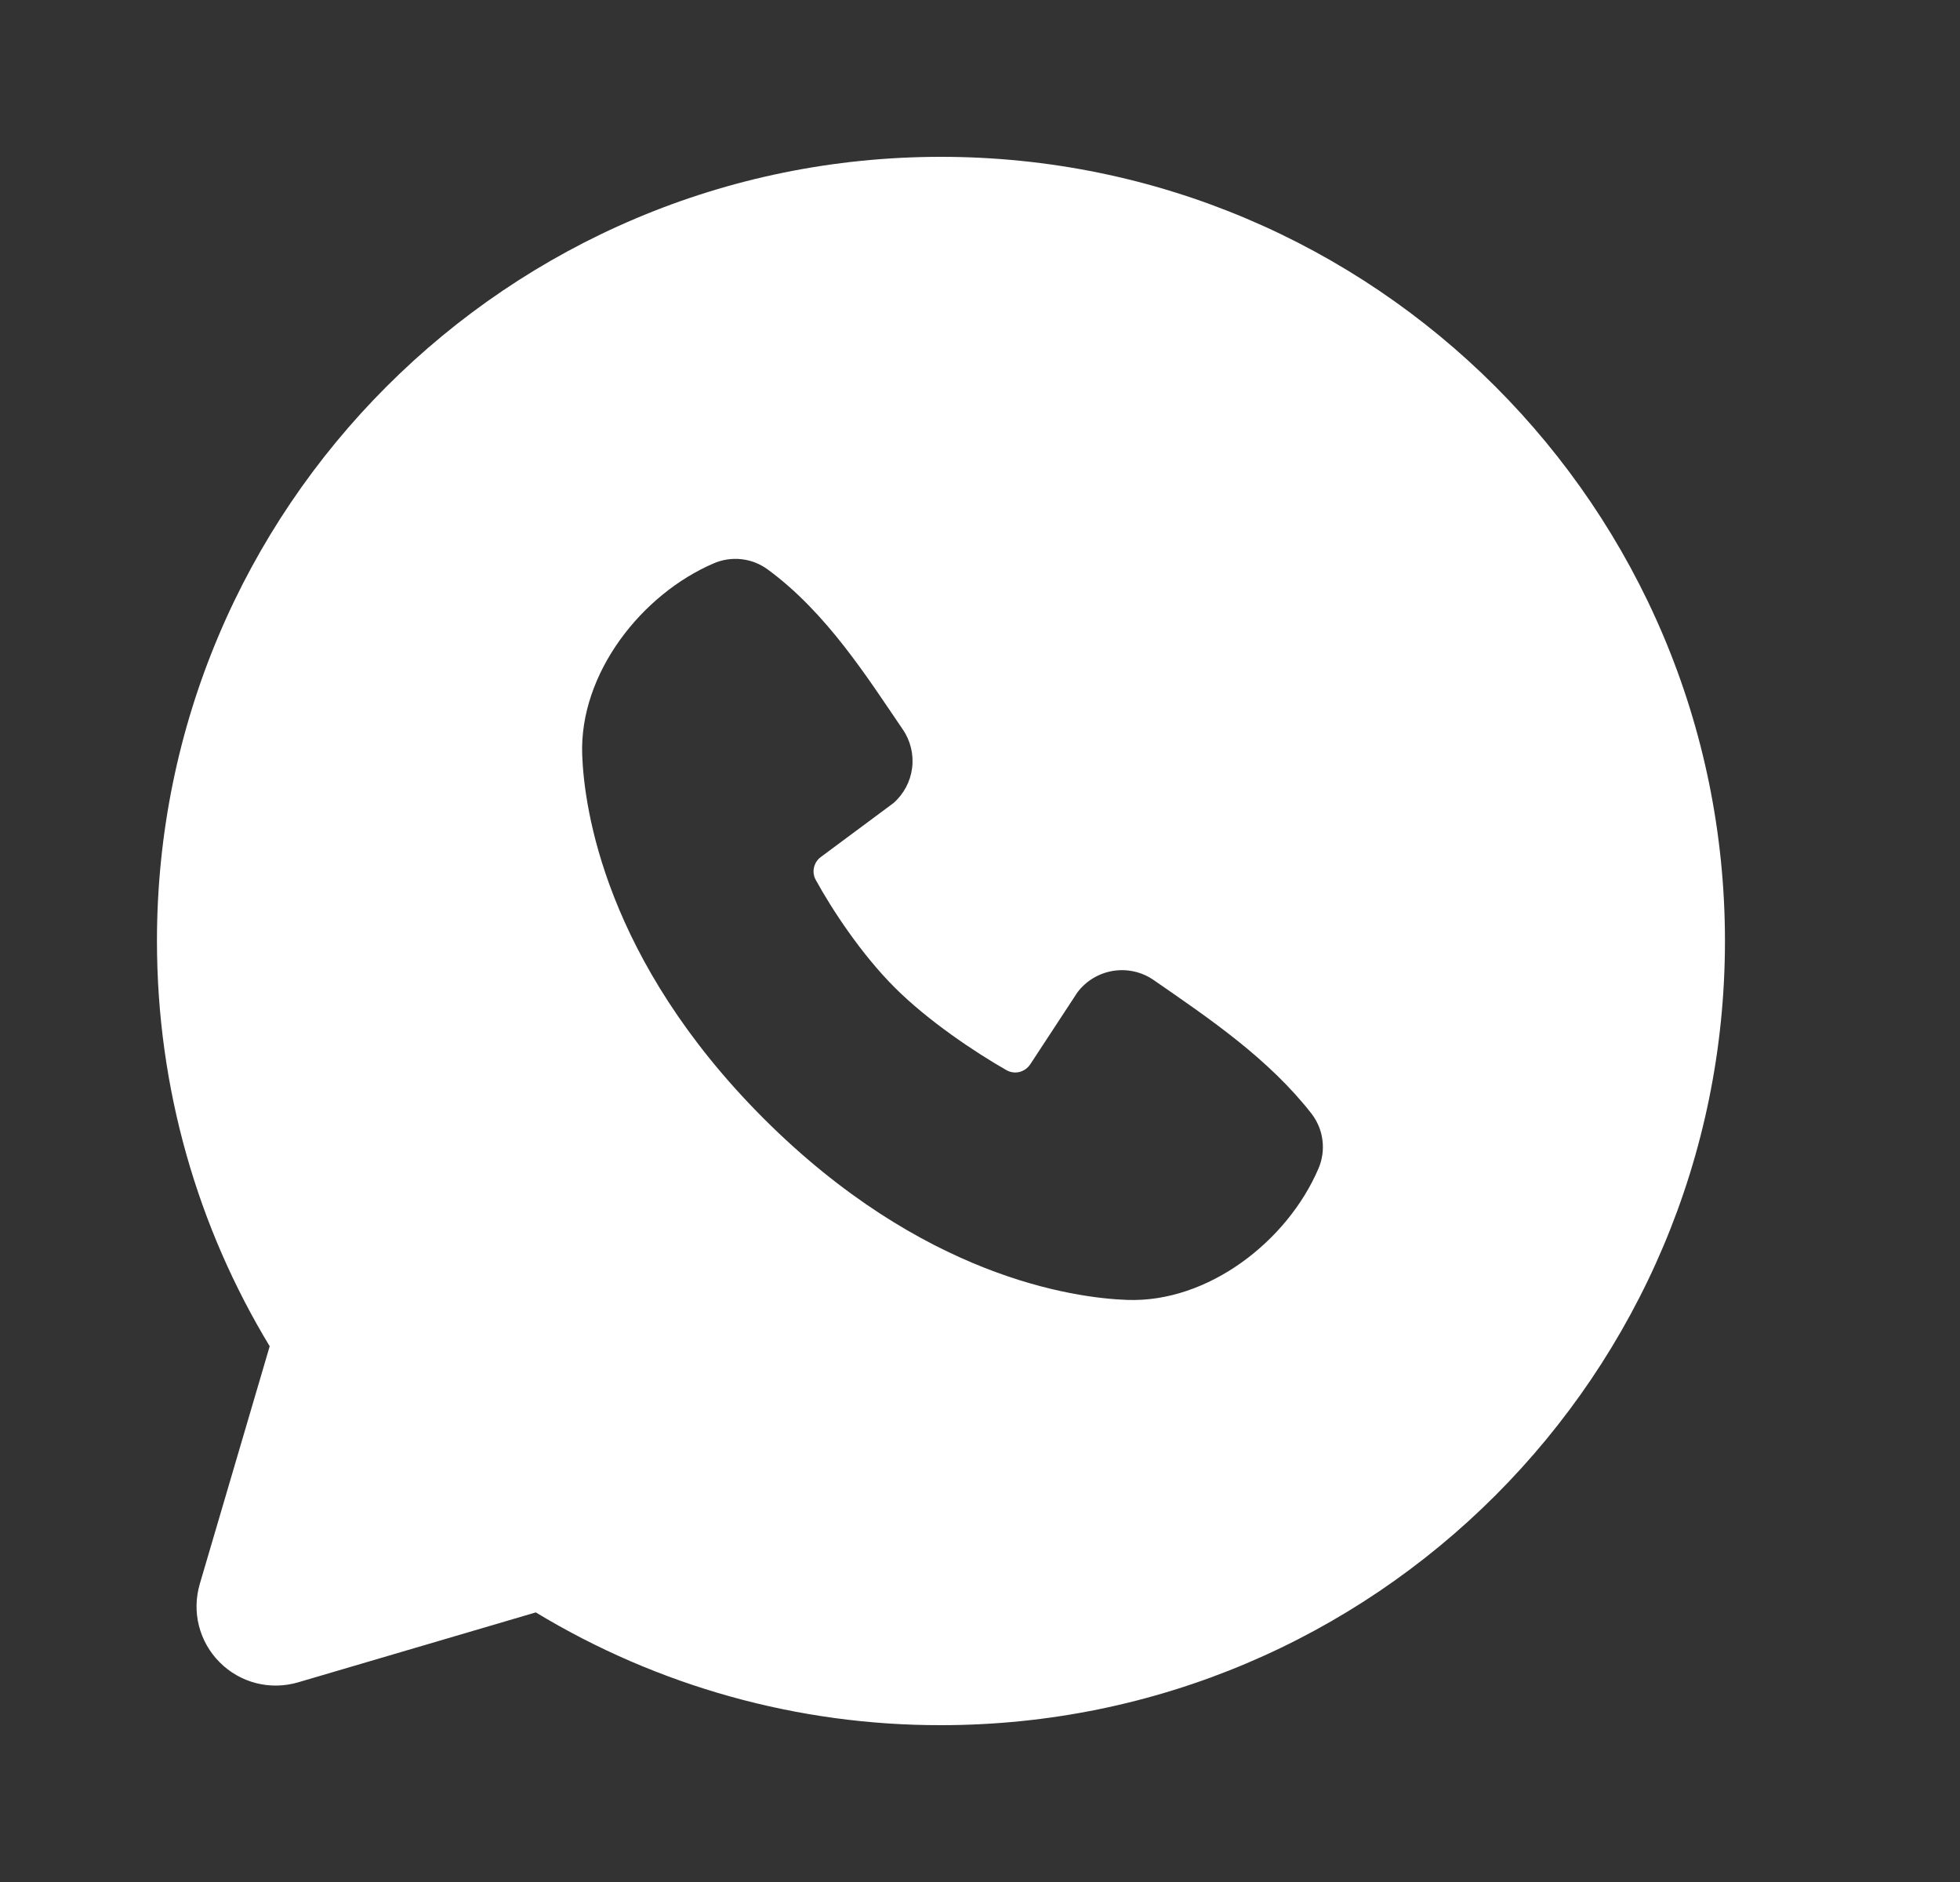 <svg width="25" height="24" viewBox="0 0 25 24" fill="none" xmlns="http://www.w3.org/2000/svg">
<rect x="0" y="0" width="25" height="24" fill="#333333" stroke="none"/>
<g clip-path="url(#clip0_11_720)">
<path fill-rule="evenodd" clip-rule="evenodd" d="M12.002 2C6.479 2 2.002 6.477 2.002 12C2.002 13.89 2.527 15.66 3.44 17.168L2.548 20.2C2.497 20.374 2.493 20.559 2.538 20.735C2.583 20.91 2.674 21.071 2.803 21.199C2.931 21.328 3.091 21.419 3.267 21.464C3.443 21.509 3.628 21.505 3.802 21.454L6.834 20.562C8.393 21.505 10.18 22.003 12.002 22C17.525 22 22.002 17.523 22.002 12C22.002 6.477 17.525 2 12.002 2ZM9.74 14.263C11.763 16.285 13.694 16.552 14.376 16.577C15.413 16.615 16.423 15.823 16.816 14.904C16.866 14.79 16.884 14.664 16.868 14.54C16.853 14.417 16.804 14.3 16.728 14.201C16.18 13.501 15.439 12.998 14.715 12.498C14.564 12.393 14.378 12.352 14.197 12.381C14.015 12.411 13.852 12.509 13.742 12.656L13.142 13.571C13.11 13.62 13.061 13.655 13.005 13.67C12.948 13.684 12.888 13.676 12.837 13.647C12.43 13.414 11.837 13.018 11.411 12.592C10.985 12.166 10.613 11.6 10.404 11.219C10.378 11.171 10.37 11.114 10.383 11.061C10.395 11.007 10.427 10.96 10.471 10.928L11.395 10.242C11.527 10.127 11.612 9.968 11.634 9.795C11.656 9.622 11.614 9.446 11.515 9.302C11.067 8.646 10.545 7.812 9.788 7.259C9.69 7.188 9.576 7.144 9.456 7.131C9.336 7.118 9.215 7.136 9.104 7.184C8.184 7.578 7.388 8.588 7.426 9.627C7.451 10.309 7.718 12.24 9.74 14.263Z" fill="white"/>
</g>
<defs>
<clipPath id="clip0_11_720">
<rect width="24.017" height="24" fill="white" transform="translate(0.281)"/>
</clipPath>
</defs>
</svg>
